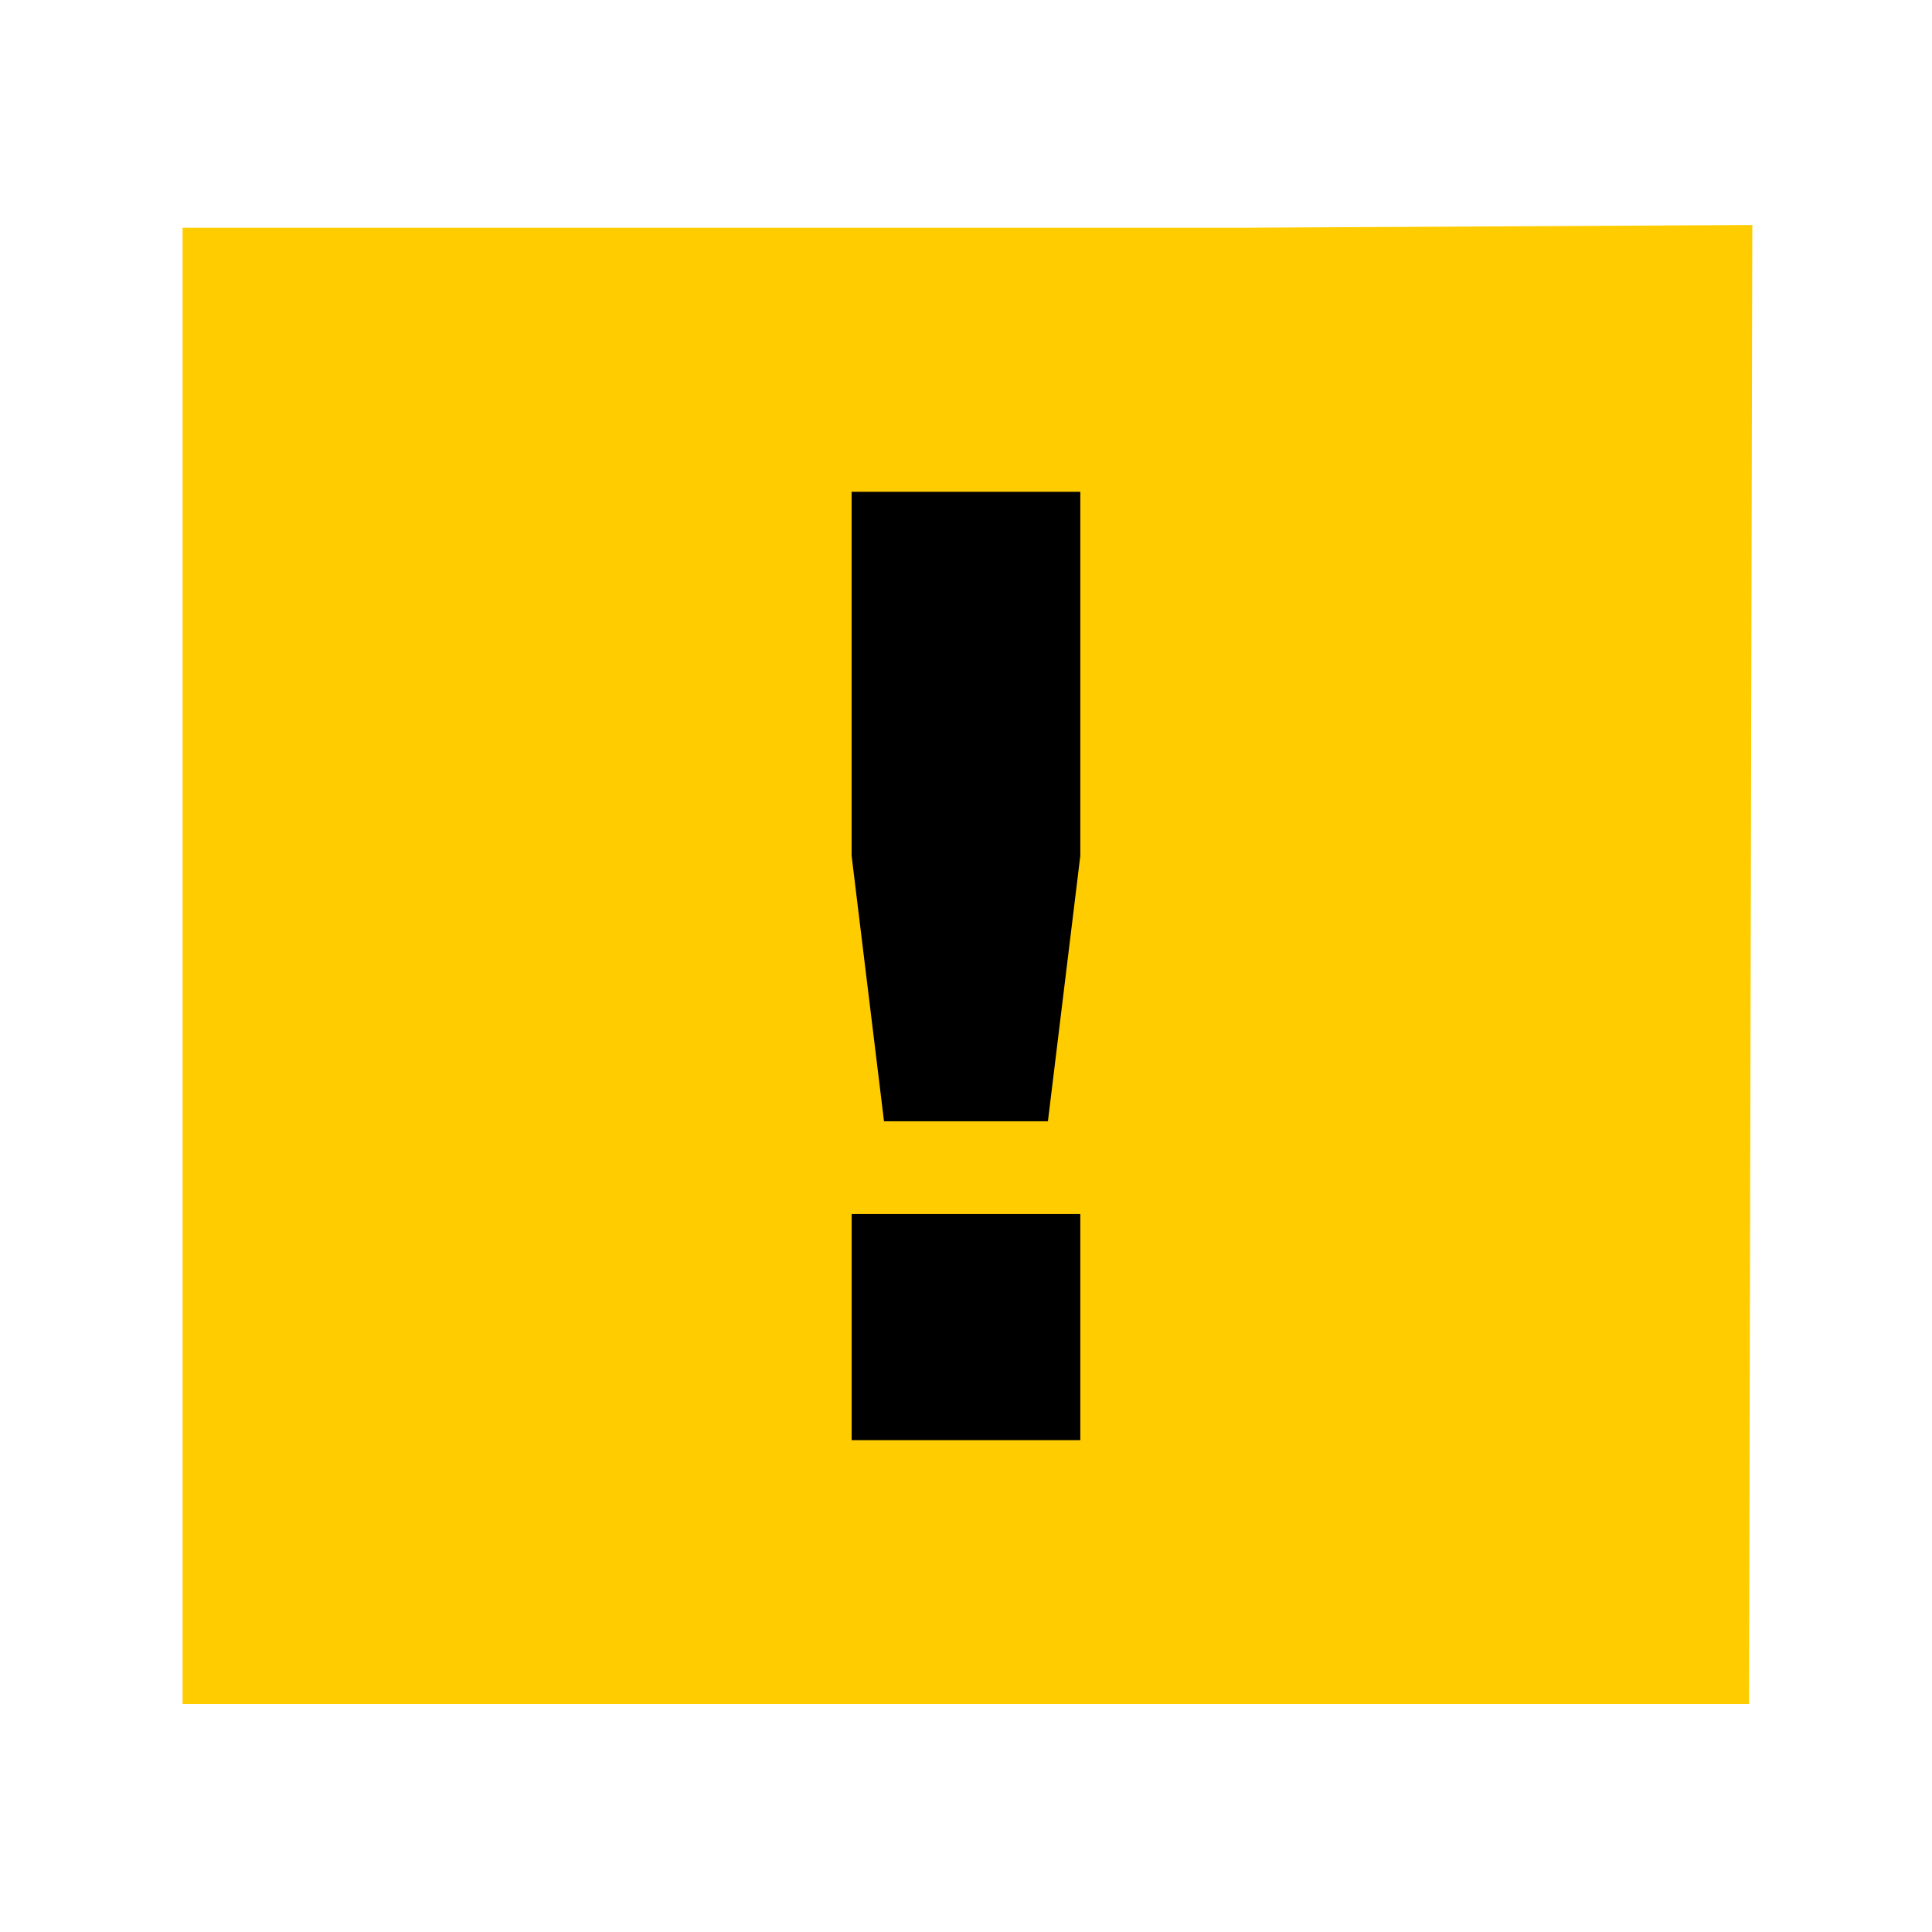 <svg width="48" version="1.1" xmlns="http://www.w3.org/2000/svg" height="48">
<path style="fill:#fc0" id="rect4090" d="m 4.536,5.658 0,36.678 38.918,0 .082,-36.746 -12.673,.068 z "/>
<path id="path4140" d="m 21.159,12.219 5.681,0 0,9.043 -.805,6.596 -4.072,0 -.805,-6.596 0,-9.043 z  m 0,17.943 5.681,0 0,5.618 -5.681,0 0,-5.618 z "/>
</svg>
